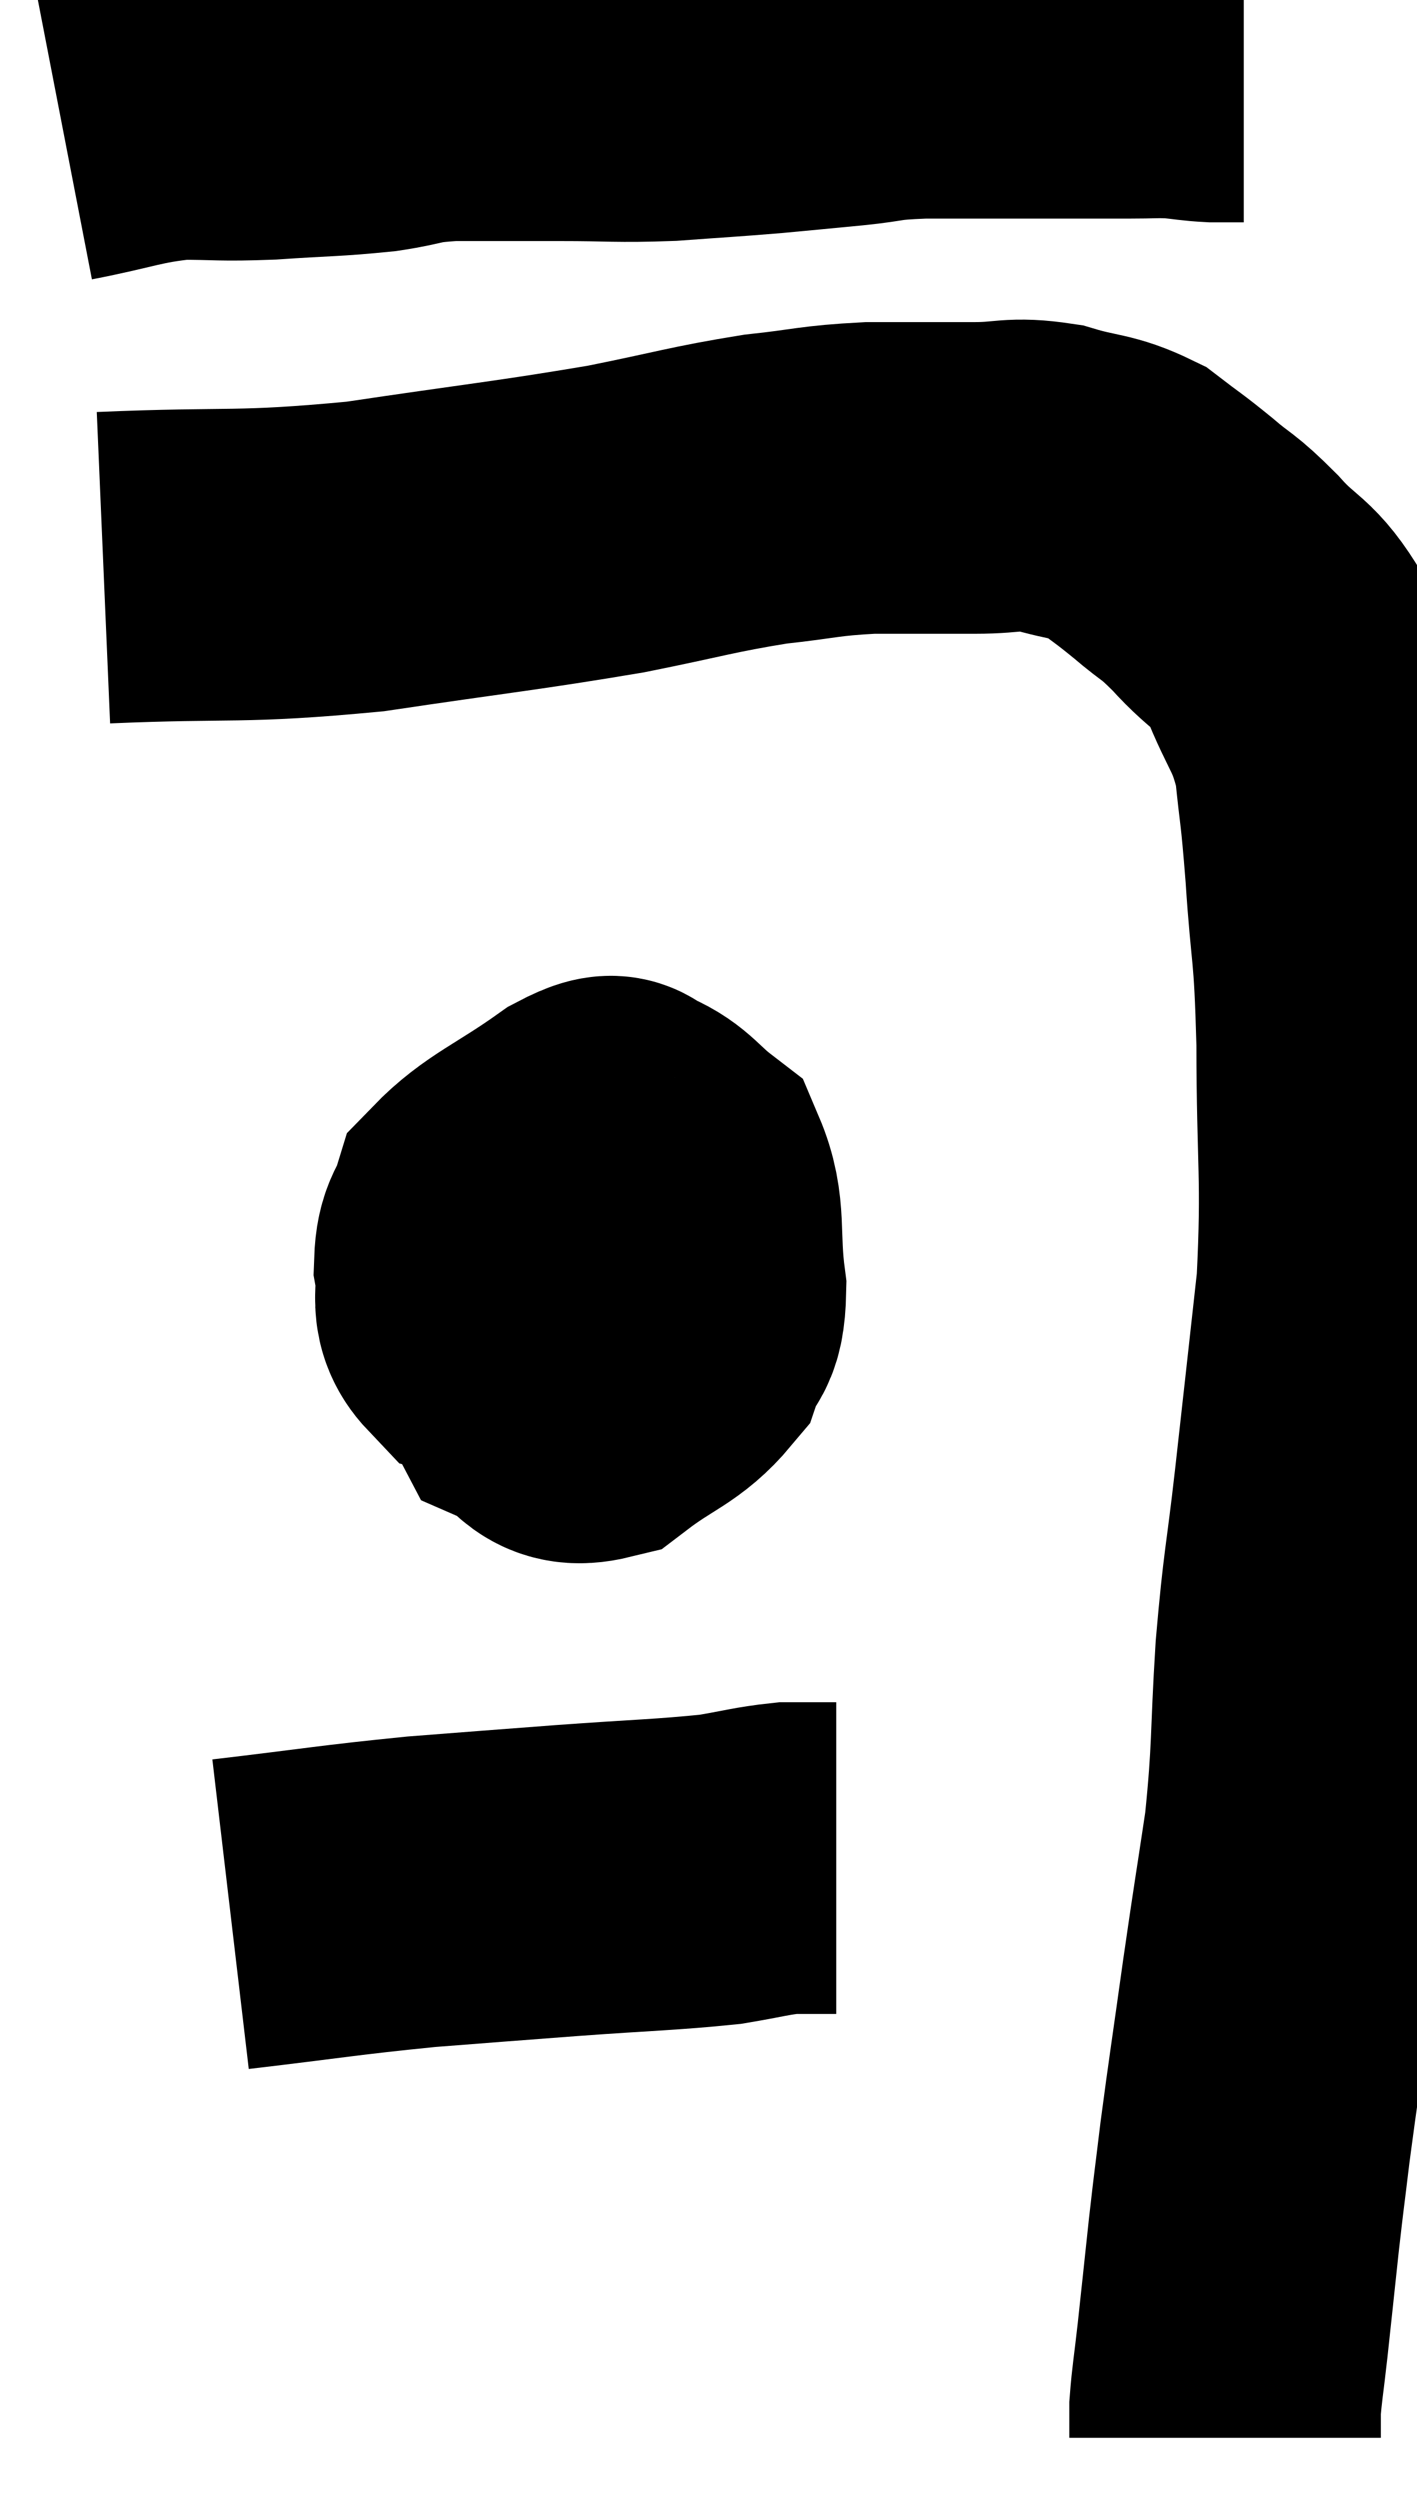 <svg xmlns="http://www.w3.org/2000/svg" viewBox="14.3 5.293 22.74 40.107" width="22.74" height="40.107"><path d="M 15.3 7.32 C 16.23 7.14, 16.335 7.05, 17.16 6.96 C 17.88 6.96, 17.805 6.99, 18.6 6.96 C 19.47 6.9, 19.605 6.915, 20.34 6.84 C 20.94 6.75, 20.805 6.705, 21.54 6.66 C 22.41 6.66, 22.41 6.66, 23.28 6.66 C 24.15 6.66, 24.18 6.69, 25.02 6.66 C 25.83 6.6, 25.92 6.6, 26.64 6.54 C 27.27 6.48, 27.285 6.48, 27.9 6.42 C 28.5 6.36, 28.335 6.33, 29.1 6.3 C 30.03 6.3, 30.135 6.3, 30.96 6.3 C 31.68 6.3, 31.845 6.3, 32.4 6.3 C 32.79 6.3, 32.835 6.285, 33.18 6.3 C 33.48 6.33, 33.51 6.345, 33.78 6.36 L 34.26 6.36" fill="none" stroke="black" stroke-width="5"></path><path d="M 15.96 14.4 C 18.06 14.31, 18.105 14.415, 20.16 14.22 C 22.17 13.92, 22.575 13.89, 24.18 13.62 C 25.38 13.38, 25.56 13.305, 26.58 13.14 C 27.42 13.05, 27.42 13.005, 28.26 12.96 C 29.1 12.96, 29.22 12.96, 29.94 12.96 C 30.54 12.96, 30.54 12.87, 31.14 12.96 C 31.74 13.14, 31.845 13.08, 32.34 13.32 C 32.73 13.62, 32.715 13.59, 33.12 13.92 C 33.54 14.28, 33.495 14.175, 33.96 14.64 C 34.47 15.21, 34.56 15.075, 34.98 15.78 C 35.31 16.62, 35.43 16.59, 35.64 17.46 C 35.73 18.36, 35.73 18.12, 35.82 19.26 C 35.91 20.64, 35.955 20.355, 36 22.02 C 36 23.97, 36.09 24.135, 36 25.92 C 35.82 27.54, 35.805 27.69, 35.64 29.16 C 35.49 30.48, 35.46 30.42, 35.34 31.8 C 35.25 33.24, 35.295 33.36, 35.16 34.68 C 34.98 35.88, 34.98 35.835, 34.8 37.08 C 34.62 38.37, 34.575 38.64, 34.44 39.66 C 34.35 40.41, 34.35 40.365, 34.26 41.16 C 34.17 42, 34.155 42.15, 34.08 42.84 C 34.02 43.38, 33.99 43.53, 33.96 43.92 C 33.96 44.16, 33.96 44.28, 33.96 44.4 C 33.96 44.4, 33.96 44.4, 33.96 44.4 C 33.96 44.4, 33.96 44.4, 33.96 44.4 L 33.96 44.4" fill="none" stroke="black" stroke-width="5"></path><path d="M 24.48 23.82 C 23.82 24.27, 23.61 24.255, 23.16 24.72 C 22.92 25.2, 22.755 25.005, 22.68 25.68 C 22.77 26.55, 22.575 26.88, 22.86 27.42 C 23.34 27.63, 23.265 27.975, 23.82 27.84 C 24.45 27.36, 24.69 27.345, 25.08 26.88 C 25.23 26.43, 25.365 26.655, 25.38 25.98 C 25.26 25.08, 25.395 24.78, 25.14 24.18 C 24.75 23.88, 24.705 23.73, 24.36 23.58 C 24.06 23.58, 24.33 23.28, 23.76 23.58 C 22.92 24.18, 22.56 24.285, 22.08 24.78 C 21.96 25.17, 21.855 25.125, 21.84 25.56 C 21.93 26.04, 21.735 26.22, 22.02 26.52 C 22.5 26.64, 22.59 26.775, 22.98 26.76 C 23.28 26.61, 23.37 26.7, 23.58 26.46 C 23.7 26.13, 23.745 26.085, 23.82 25.8 C 23.85 25.56, 23.865 25.545, 23.88 25.32 C 23.88 25.11, 23.91 25.05, 23.88 24.9 C 23.82 24.81, 23.97 24.72, 23.76 24.72 C 23.4 24.81, 23.22 24.855, 23.04 24.9 L 23.04 24.9" fill="none" stroke="black" stroke-width="5"></path><path d="M 18 36 C 19.53 35.82, 19.71 35.775, 21.06 35.64 C 22.23 35.55, 22.2 35.55, 23.4 35.46 C 24.63 35.37, 24.975 35.37, 25.86 35.28 C 26.4 35.19, 26.52 35.145, 26.94 35.1 C 27.24 35.1, 27.345 35.1, 27.54 35.1 C 27.63 35.1, 27.675 35.1, 27.72 35.1 L 27.72 35.1" fill="none" stroke="black" stroke-width="5"></path></svg>